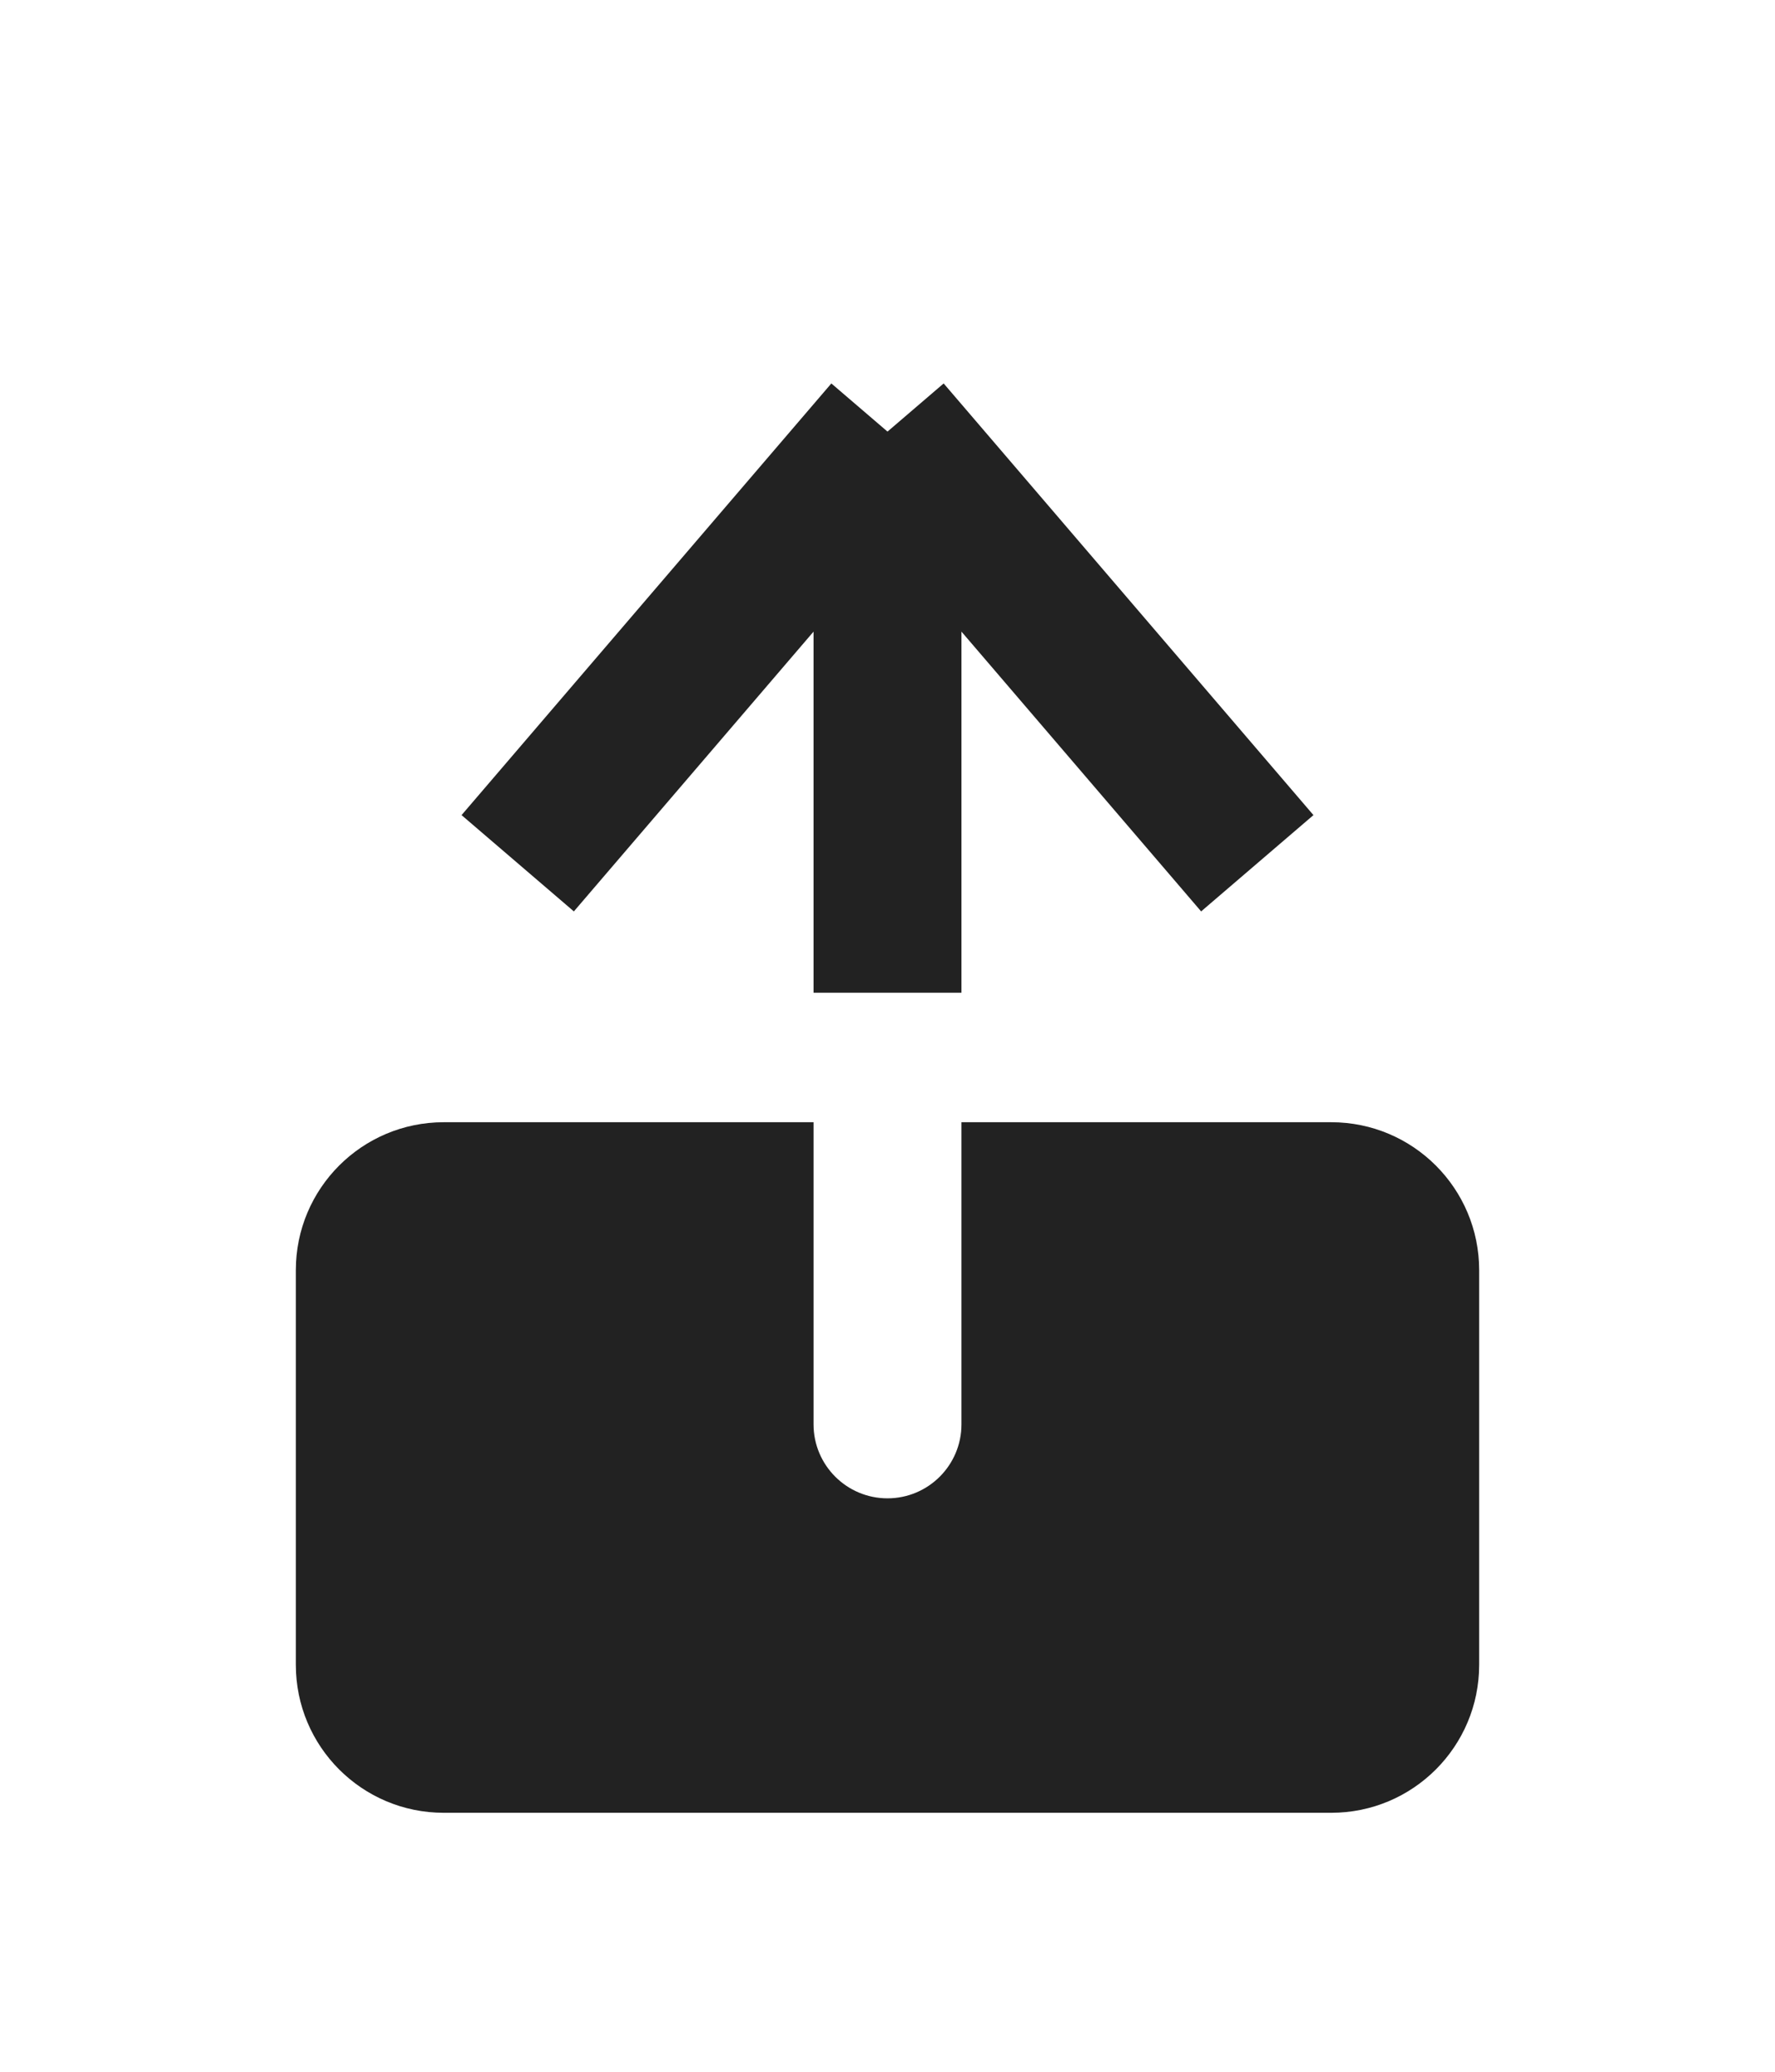 <svg width="24" height="28" viewBox="0 0 24 28" fill="none" xmlns="http://www.w3.org/2000/svg">
<path d="M7 11.667L12 5.833M12 5.833L17 11.667M12 5.833L12 13.417" stroke="#222222" stroke-width="2"/>
<path fill-rule="evenodd" clip-rule="evenodd" d="M11 15.167V19.25C11 19.802 11.448 20.25 12 20.25C12.552 20.25 13 19.802 13 19.25V15.167H18C19.105 15.167 20 16.062 20 17.167V22.5C20 23.605 19.105 24.5 18 24.5H6C4.895 24.5 4 23.605 4 22.5V17.167C4 16.062 4.895 15.167 6 15.167H11Z" fill="#222222"/>
</svg>
